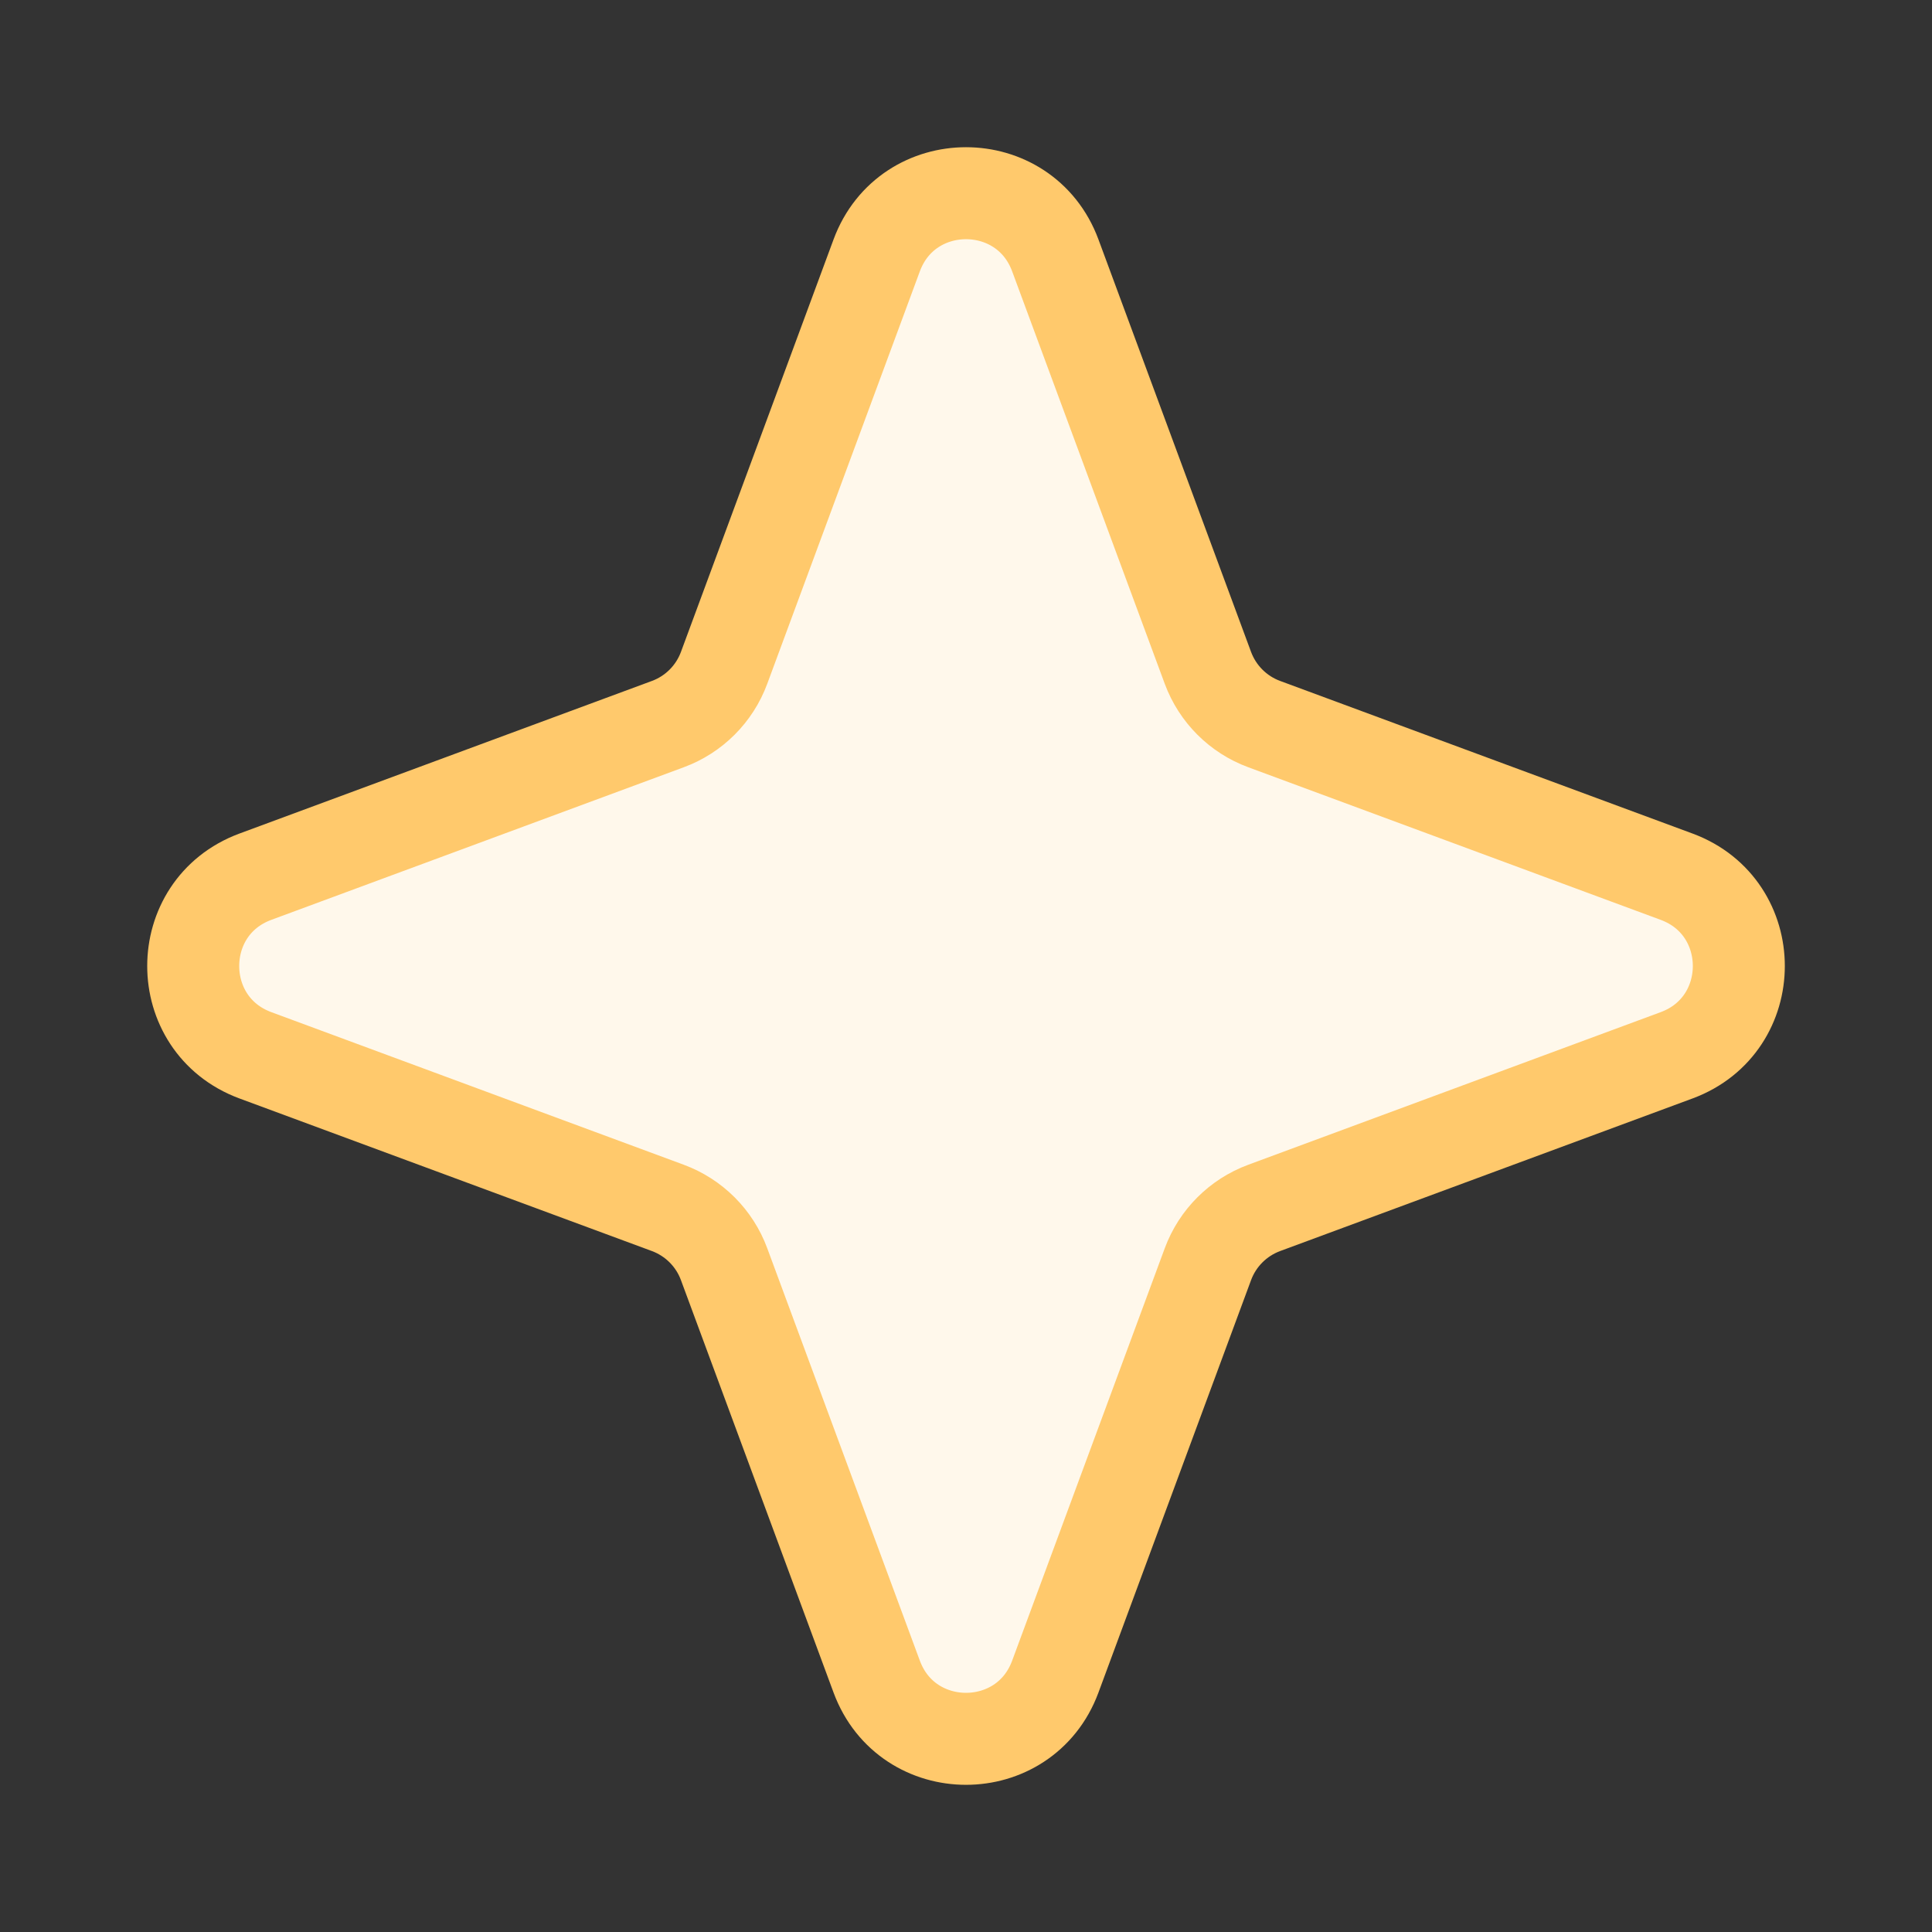 <svg width="42" height="42" viewBox="0 0 42 42" fill="none" xmlns="http://www.w3.org/2000/svg">
<rect x="0" y="0" width="42" height="42" fill="#333333" stroke="none"/>
<g id="star-01">
<path id="Icon" d="M19.059 5.551C19.726 3.75 22.274 3.75 22.941 5.551L26.259 14.519C26.469 15.085 26.915 15.532 27.482 15.741L36.449 19.059C38.251 19.726 38.251 22.274 36.449 22.941L27.482 26.259C26.915 26.469 26.469 26.915 26.259 27.482L22.941 36.449C22.274 38.251 19.726 38.251 19.059 36.449L15.741 27.482C15.532 26.915 15.085 26.469 14.519 26.259L5.551 22.941C3.75 22.274 3.75 19.726 5.551 19.059L14.519 15.741C15.085 15.532 15.532 15.085 15.741 14.519L19.059 5.551Z" fill="#FFF8EB" stroke="#FFC96C" stroke-width="2" stroke-linejoin="round"/>
</g>
</svg>
